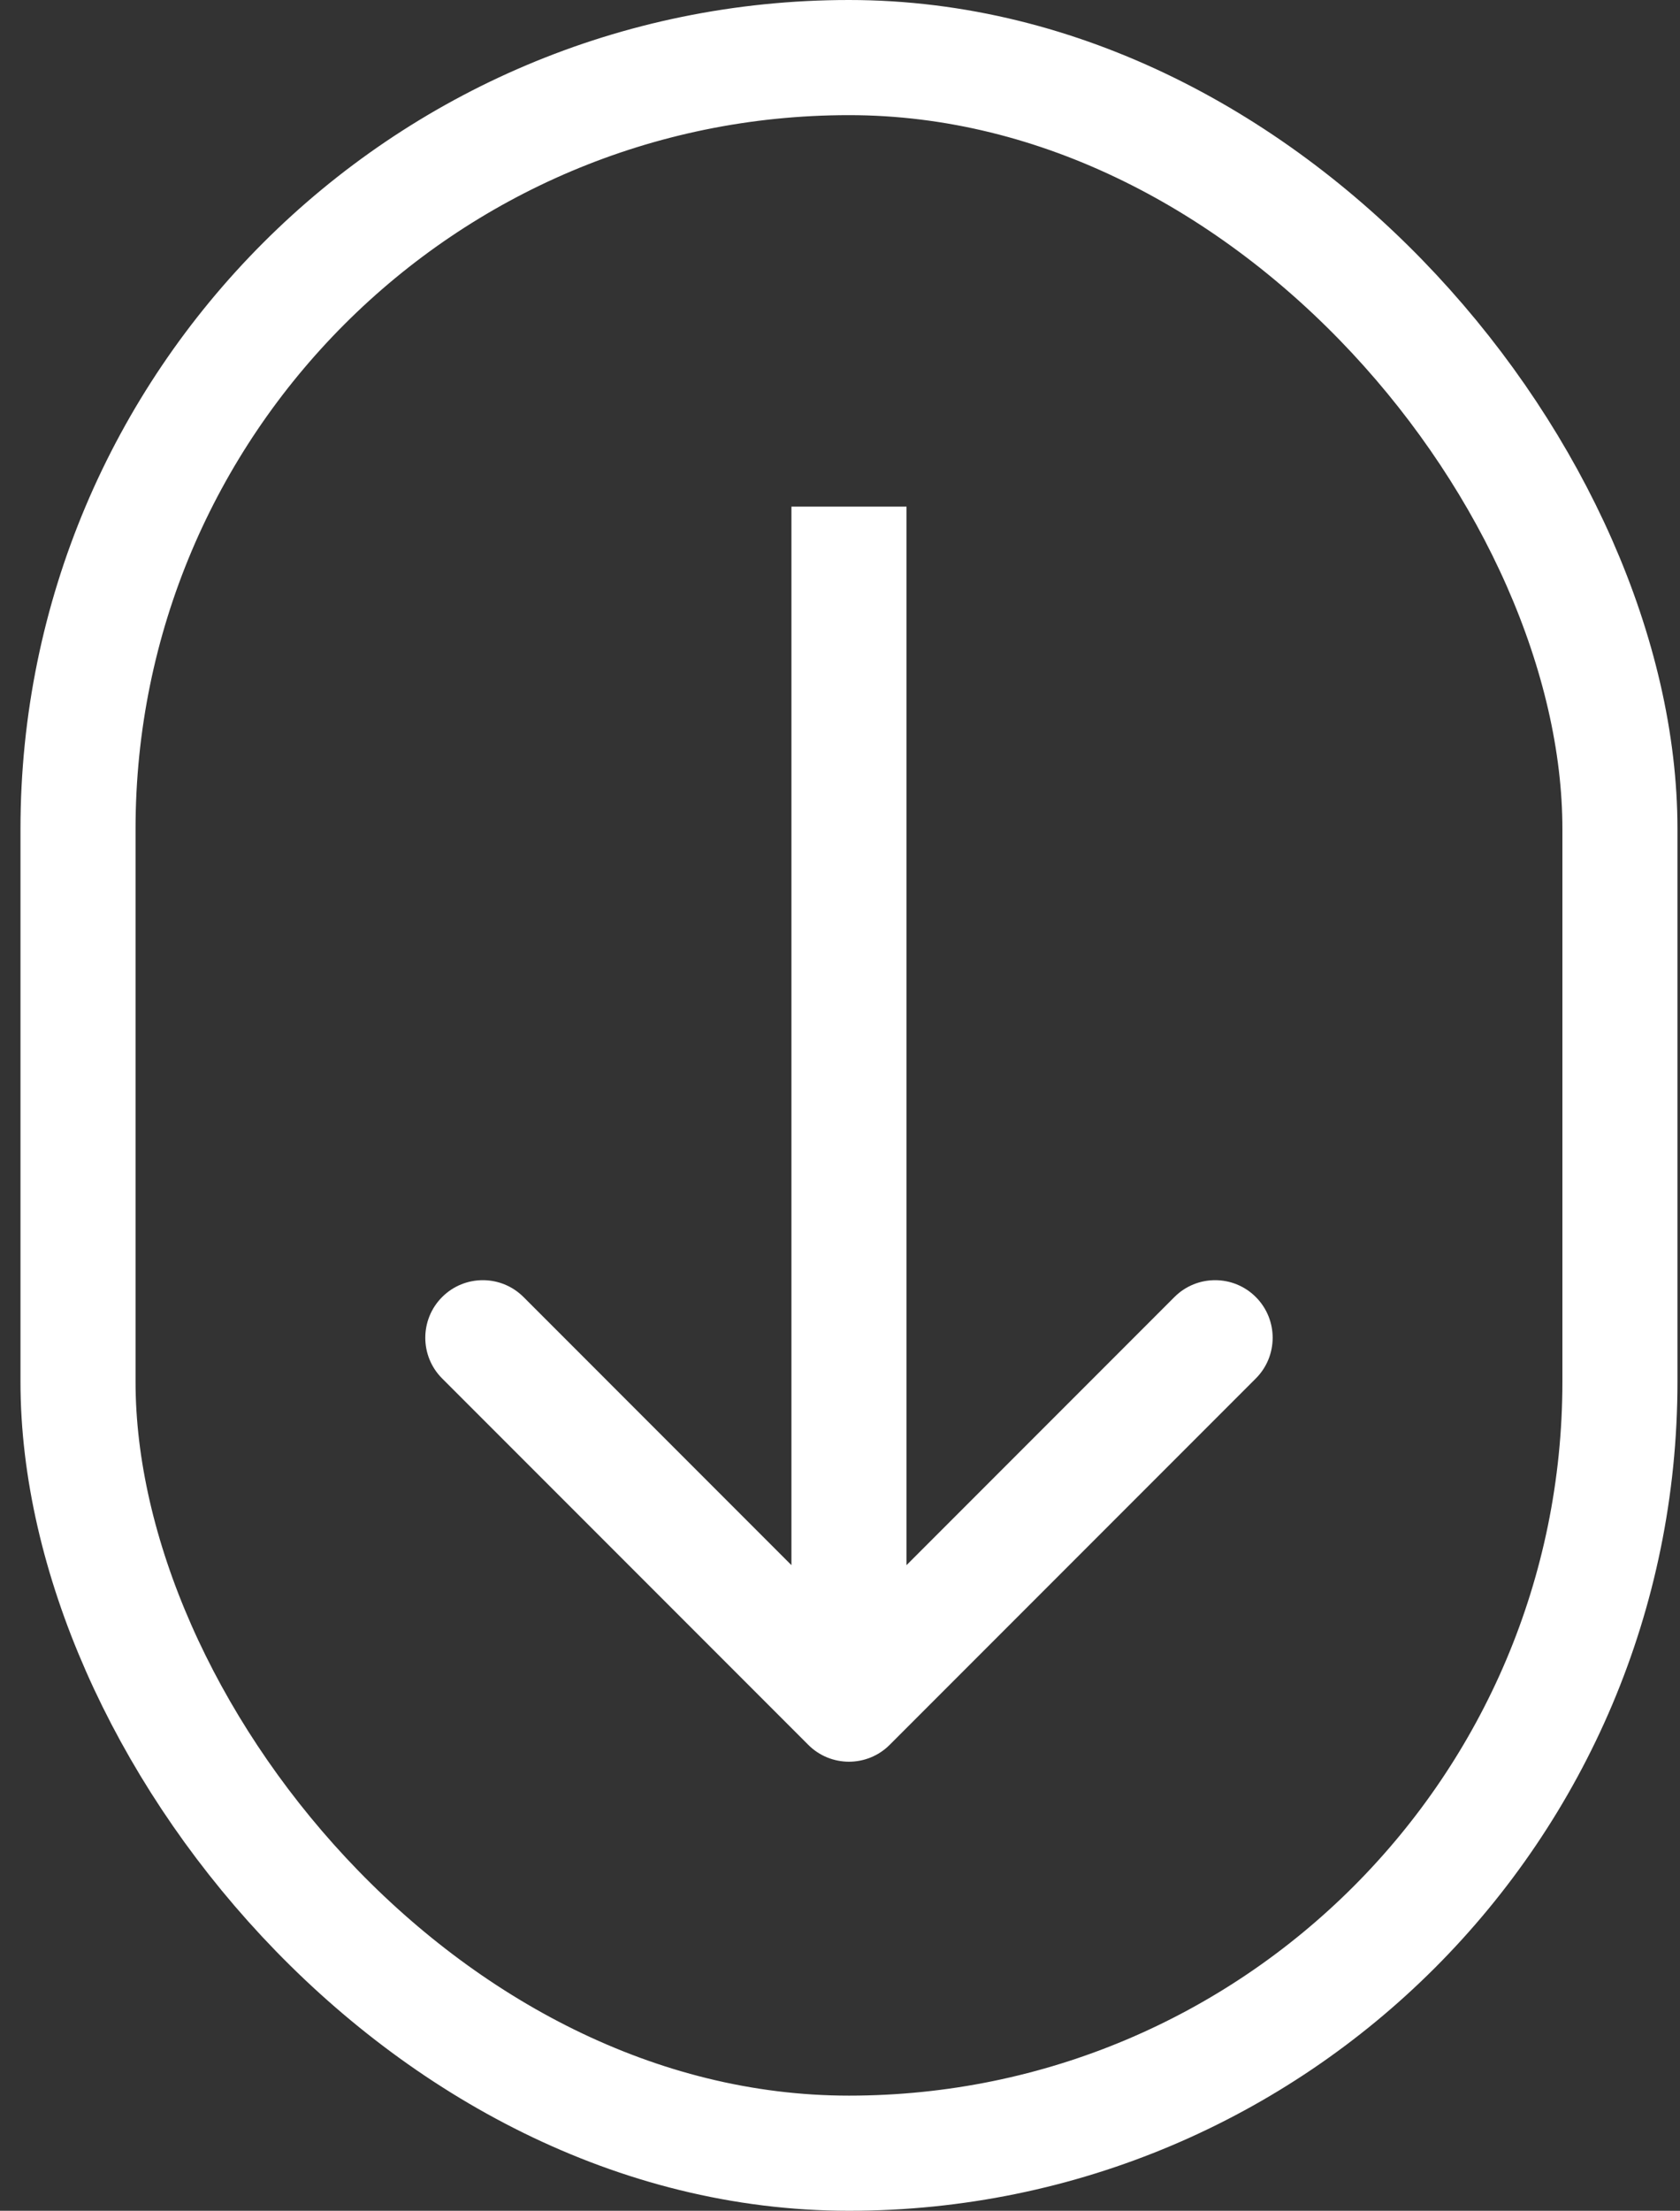 <svg width="73" height="96" viewBox="0 0 73 96" fill="none" xmlns="http://www.w3.org/2000/svg">
<rect x="0" y="0" width="73" height="96" fill="#333333" stroke="none"/>
<path d="M35.122 75.768C36.098 76.744 37.681 76.744 38.658 75.768L54.568 59.858C55.544 58.882 55.544 57.299 54.568 56.322C53.591 55.346 52.008 55.346 51.032 56.322L36.89 70.465L22.748 56.322C21.771 55.346 20.189 55.346 19.212 56.322C18.236 57.299 18.236 58.882 19.212 59.858L35.122 75.768ZM34.39 22L34.39 74L39.39 74L39.39 22L34.39 22Z" fill="white"/>
<rect x="3.39" y="2.5" width="67" height="91" rx="33.5" stroke="white" stroke-width="5"/>
</svg>
